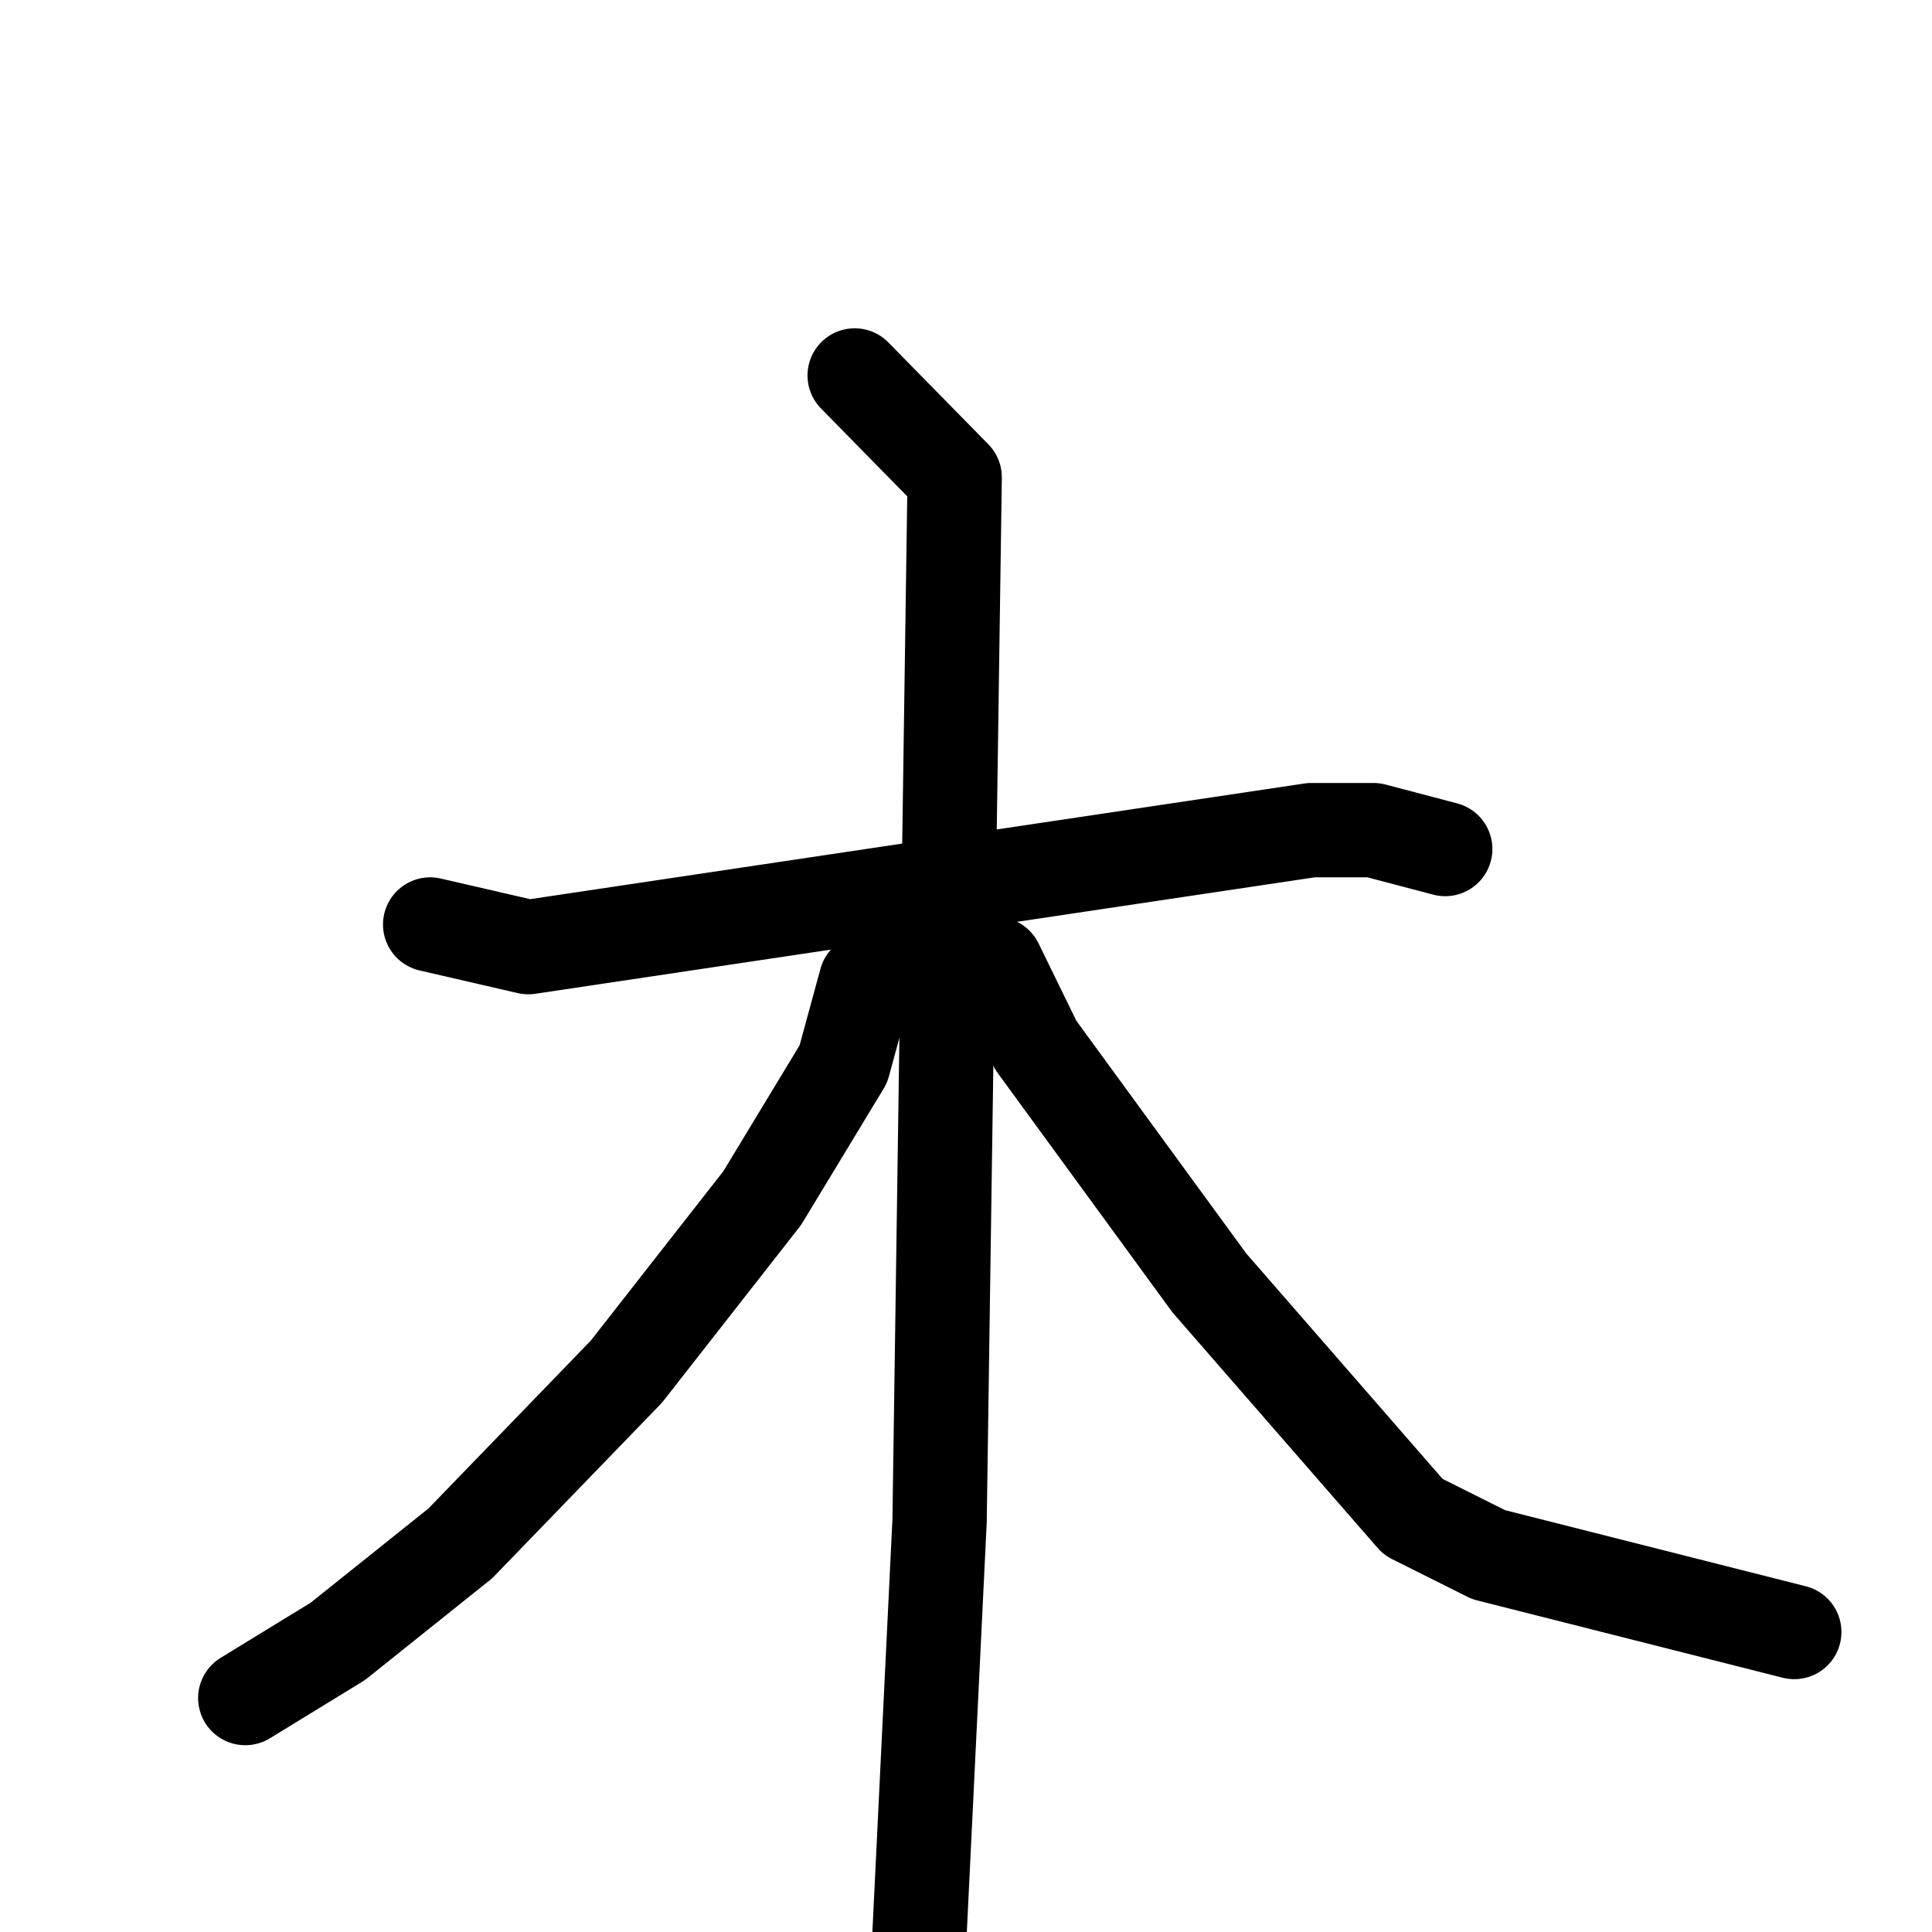 <svg xmlns="http://www.w3.org/2000/svg" viewBox="0 0 1024 1024">
  <g style="fill:none;stroke:#000000;stroke-width:50;stroke-linecap:round;stroke-linejoin:round;" transform="scale(1, 1) translate(0, 0)">
    <path d="M 228.0,490.0 L 280.0,502.0 L 695.0,440.0 L 728.0,440.0 L 766.0,450.0"/>
    <path d="M 453.0,199.0 L 506.0,253.0 L 498.0,806.0 L 486.0,1053.0"/>
    <path d="M 474.0,505.0 L 459.0,520.0 L 447.0,564.0 L 404.0,635.0 L 332.0,727.0 L 244.0,818.0 L 179.0,870.0 L 130.0,900.0"/>
    <path d="M 528.0,511.0 L 549.0,554.0 L 641.0,680.0 L 749.0,804.0 L 789.0,824.0 L 951.0,865.0"/>
  </g>
</svg>
